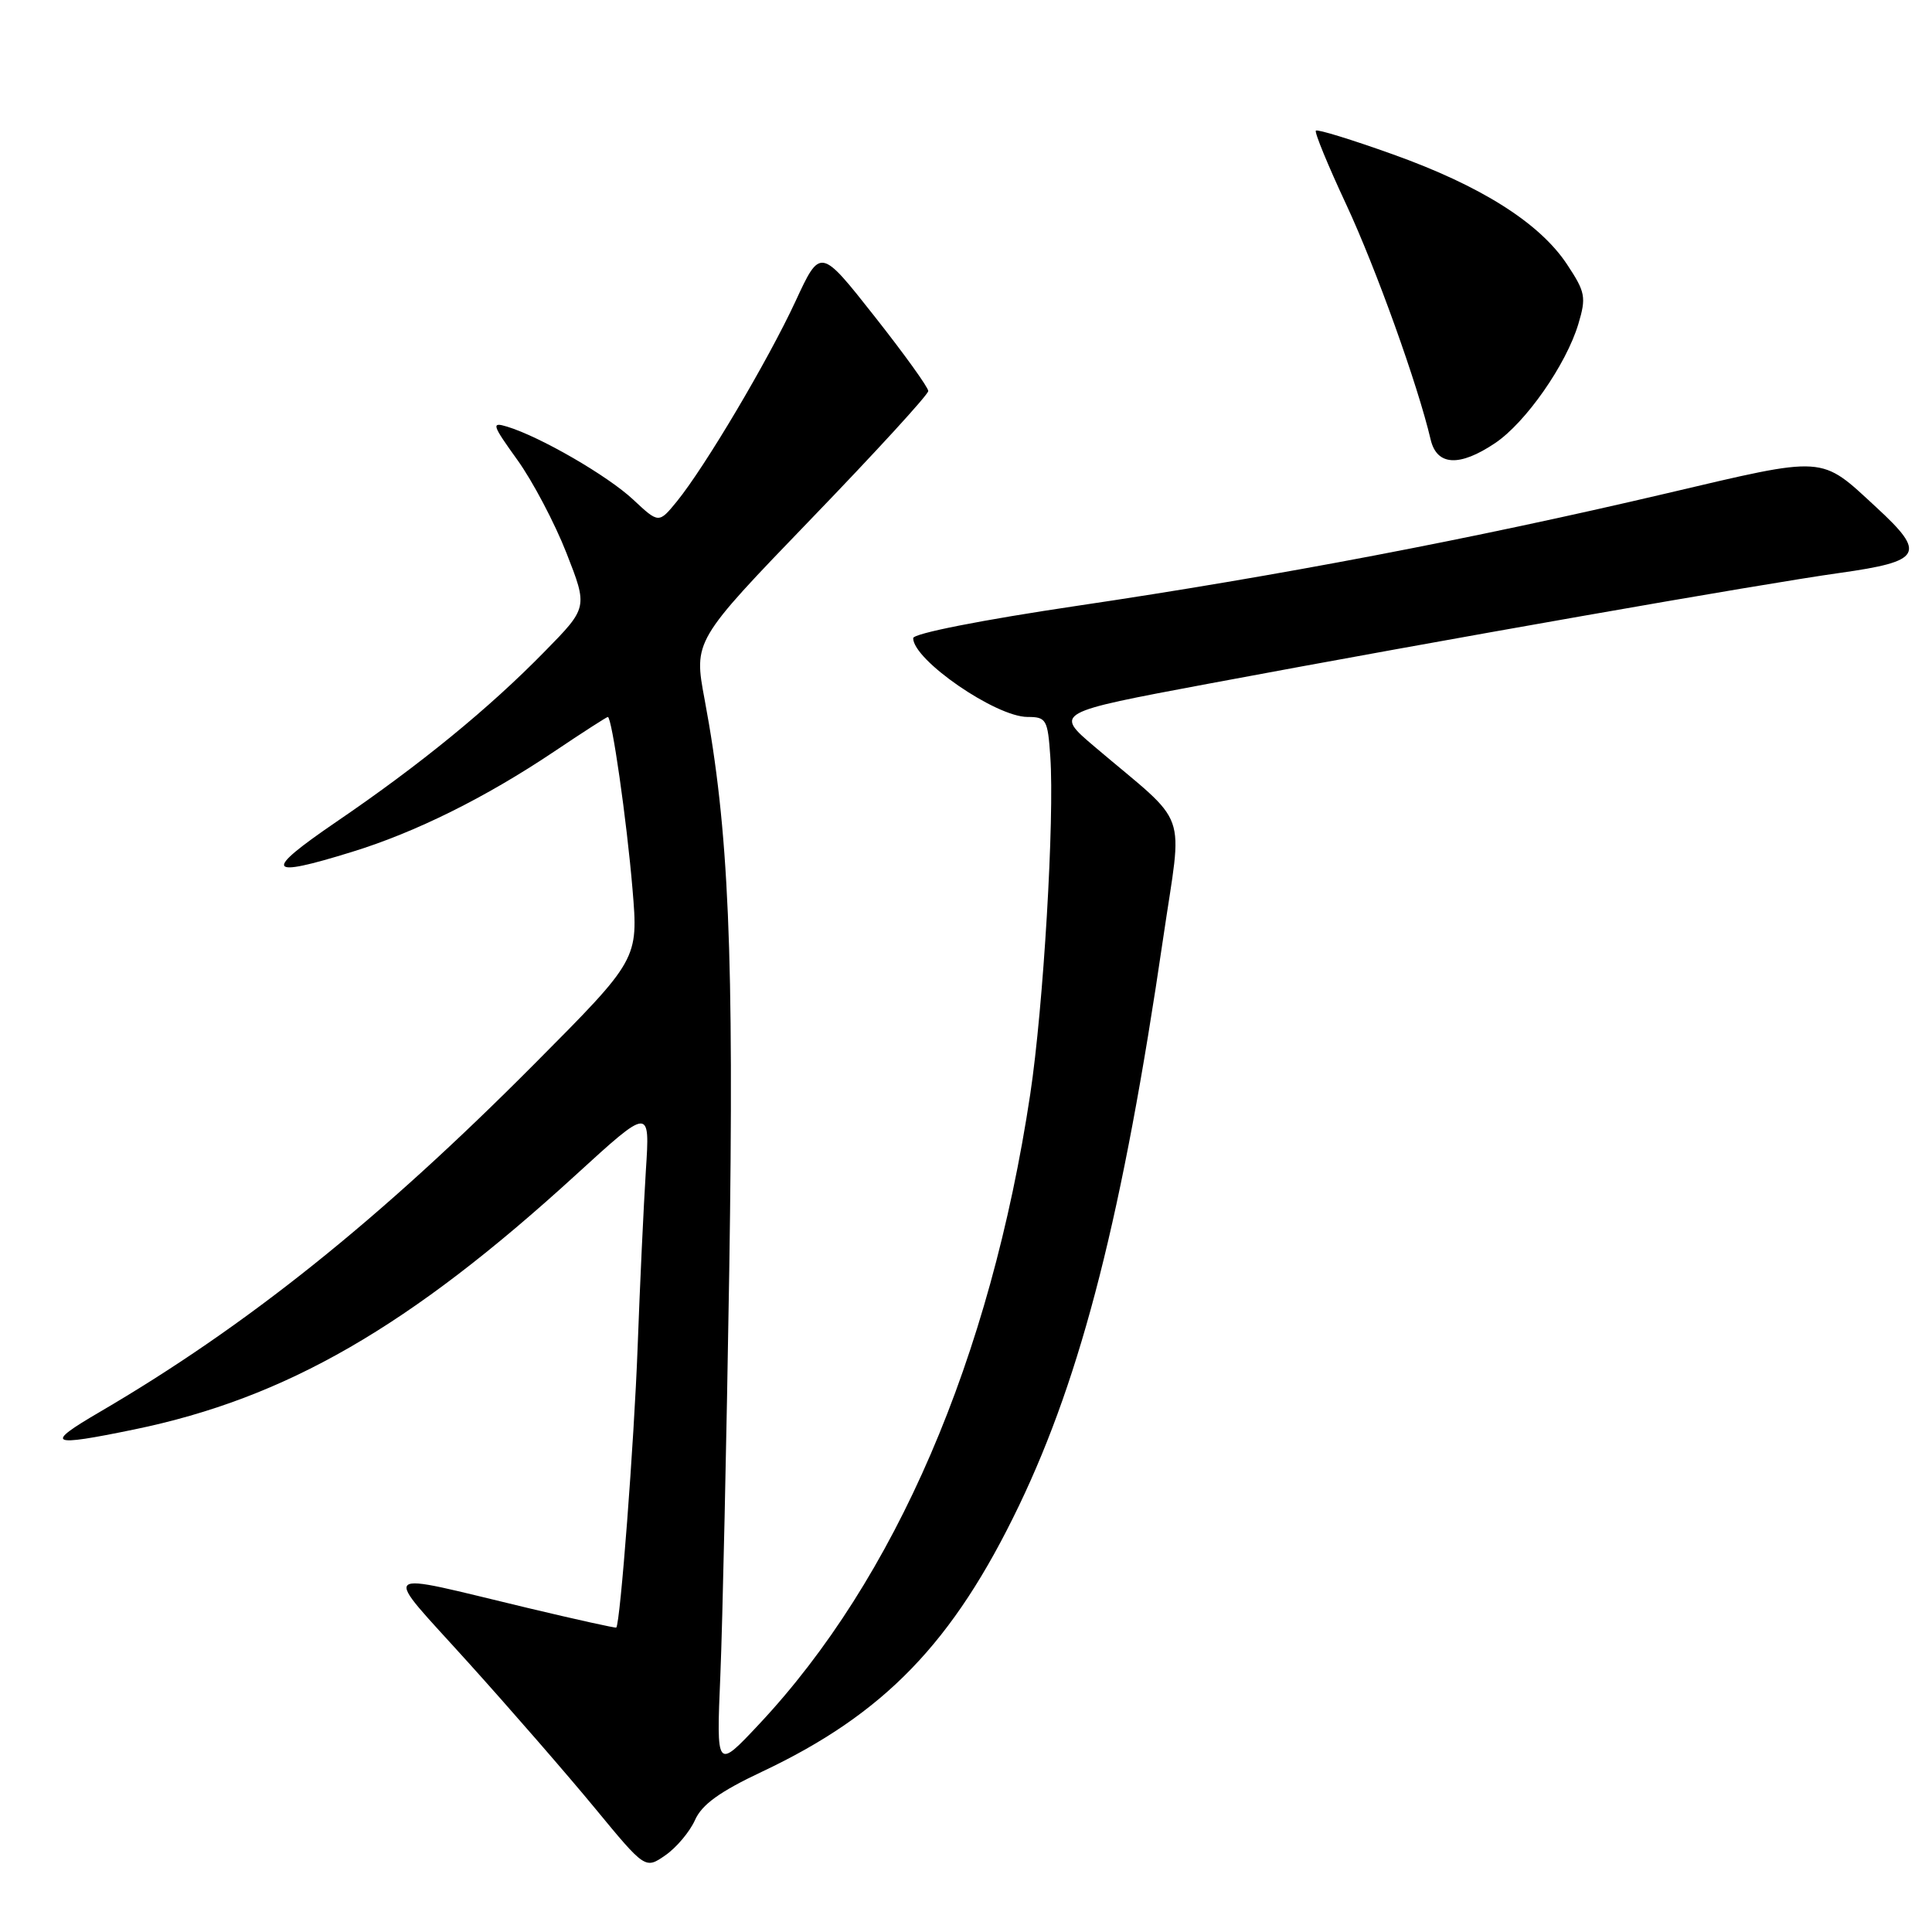 <?xml version="1.0" encoding="UTF-8" standalone="no"?>
<!DOCTYPE svg PUBLIC "-//W3C//DTD SVG 1.1//EN" "http://www.w3.org/Graphics/SVG/1.1/DTD/svg11.dtd" >
<svg xmlns="http://www.w3.org/2000/svg" xmlns:xlink="http://www.w3.org/1999/xlink" version="1.1" viewBox="0 0 256 256">
 <g >
 <path fill="currentColor"
d=" M 92.09 241.17 C 92.99 239.12 95.37 237.40 100.95 234.77 C 117.17 227.12 126.30 217.67 135.02 199.51 C 143.36 182.13 148.79 160.78 154.13 124.29 C 156.70 106.71 157.79 109.77 145.06 98.96 C 139.71 94.42 139.71 94.42 160.10 90.60 C 191.30 84.76 233.44 77.36 243.75 75.92 C 254.71 74.38 255.28 73.36 248.64 67.24 C 241.11 60.29 242.17 60.36 220.71 65.40 C 195.21 71.39 169.27 76.34 142.75 80.27 C 130.09 82.15 121.00 83.94 121.00 84.56 C 121.00 87.45 131.94 94.99 136.15 95.00 C 138.64 95.00 138.83 95.33 139.17 100.25 C 139.74 108.46 138.26 133.42 136.51 145.00 C 131.23 180.01 118.64 209.23 100.55 228.50 C 94.92 234.50 94.92 234.50 95.45 222.00 C 95.74 215.12 96.27 191.00 96.63 168.40 C 97.28 126.24 96.58 109.87 93.37 92.71 C 91.91 84.91 91.91 84.91 107.45 68.79 C 116.00 59.93 123.00 52.29 123.00 51.81 C 123.00 51.33 119.78 46.86 115.85 41.88 C 108.70 32.81 108.70 32.81 105.40 39.94 C 101.75 47.80 93.42 61.85 89.69 66.44 C 87.29 69.37 87.29 69.37 83.90 66.20 C 80.51 63.03 71.57 57.86 67.19 56.53 C 65.07 55.89 65.19 56.26 68.56 60.95 C 70.58 63.76 73.51 69.32 75.06 73.28 C 77.89 80.50 77.89 80.50 72.19 86.31 C 64.80 93.87 55.67 101.33 44.56 108.90 C 34.80 115.57 35.24 116.41 46.64 112.88 C 55.06 110.29 64.32 105.69 73.39 99.61 C 77.17 97.07 80.39 95.00 80.54 95.00 C 81.08 95.00 83.04 108.65 83.81 117.81 C 84.59 127.12 84.59 127.12 70.80 140.99 C 50.26 161.65 32.68 175.72 13.17 187.12 C 5.82 191.42 6.48 191.74 17.79 189.41 C 37.88 185.27 54.27 175.82 76.31 155.67 C 86.13 146.70 86.13 146.70 85.58 155.10 C 85.29 159.72 84.79 170.25 84.49 178.50 C 84.02 191.11 82.19 215.11 81.66 215.66 C 81.57 215.75 76.33 214.59 70.00 213.08 C 49.58 208.21 50.45 207.43 62.02 220.26 C 67.60 226.44 75.16 235.14 78.83 239.59 C 85.50 247.68 85.50 247.68 88.17 245.83 C 89.64 244.81 91.40 242.71 92.09 241.17 Z  M 198.10 58.72 C 202.15 56.01 207.52 48.33 209.14 42.93 C 210.20 39.38 210.08 38.71 207.64 35.03 C 204.00 29.53 196.21 24.61 184.53 20.44 C 179.14 18.51 174.57 17.10 174.36 17.31 C 174.15 17.51 175.96 21.91 178.38 27.09 C 182.32 35.55 187.86 50.97 189.57 58.25 C 190.39 61.72 193.38 61.89 198.10 58.72 Z "/>
</g>
</svg>